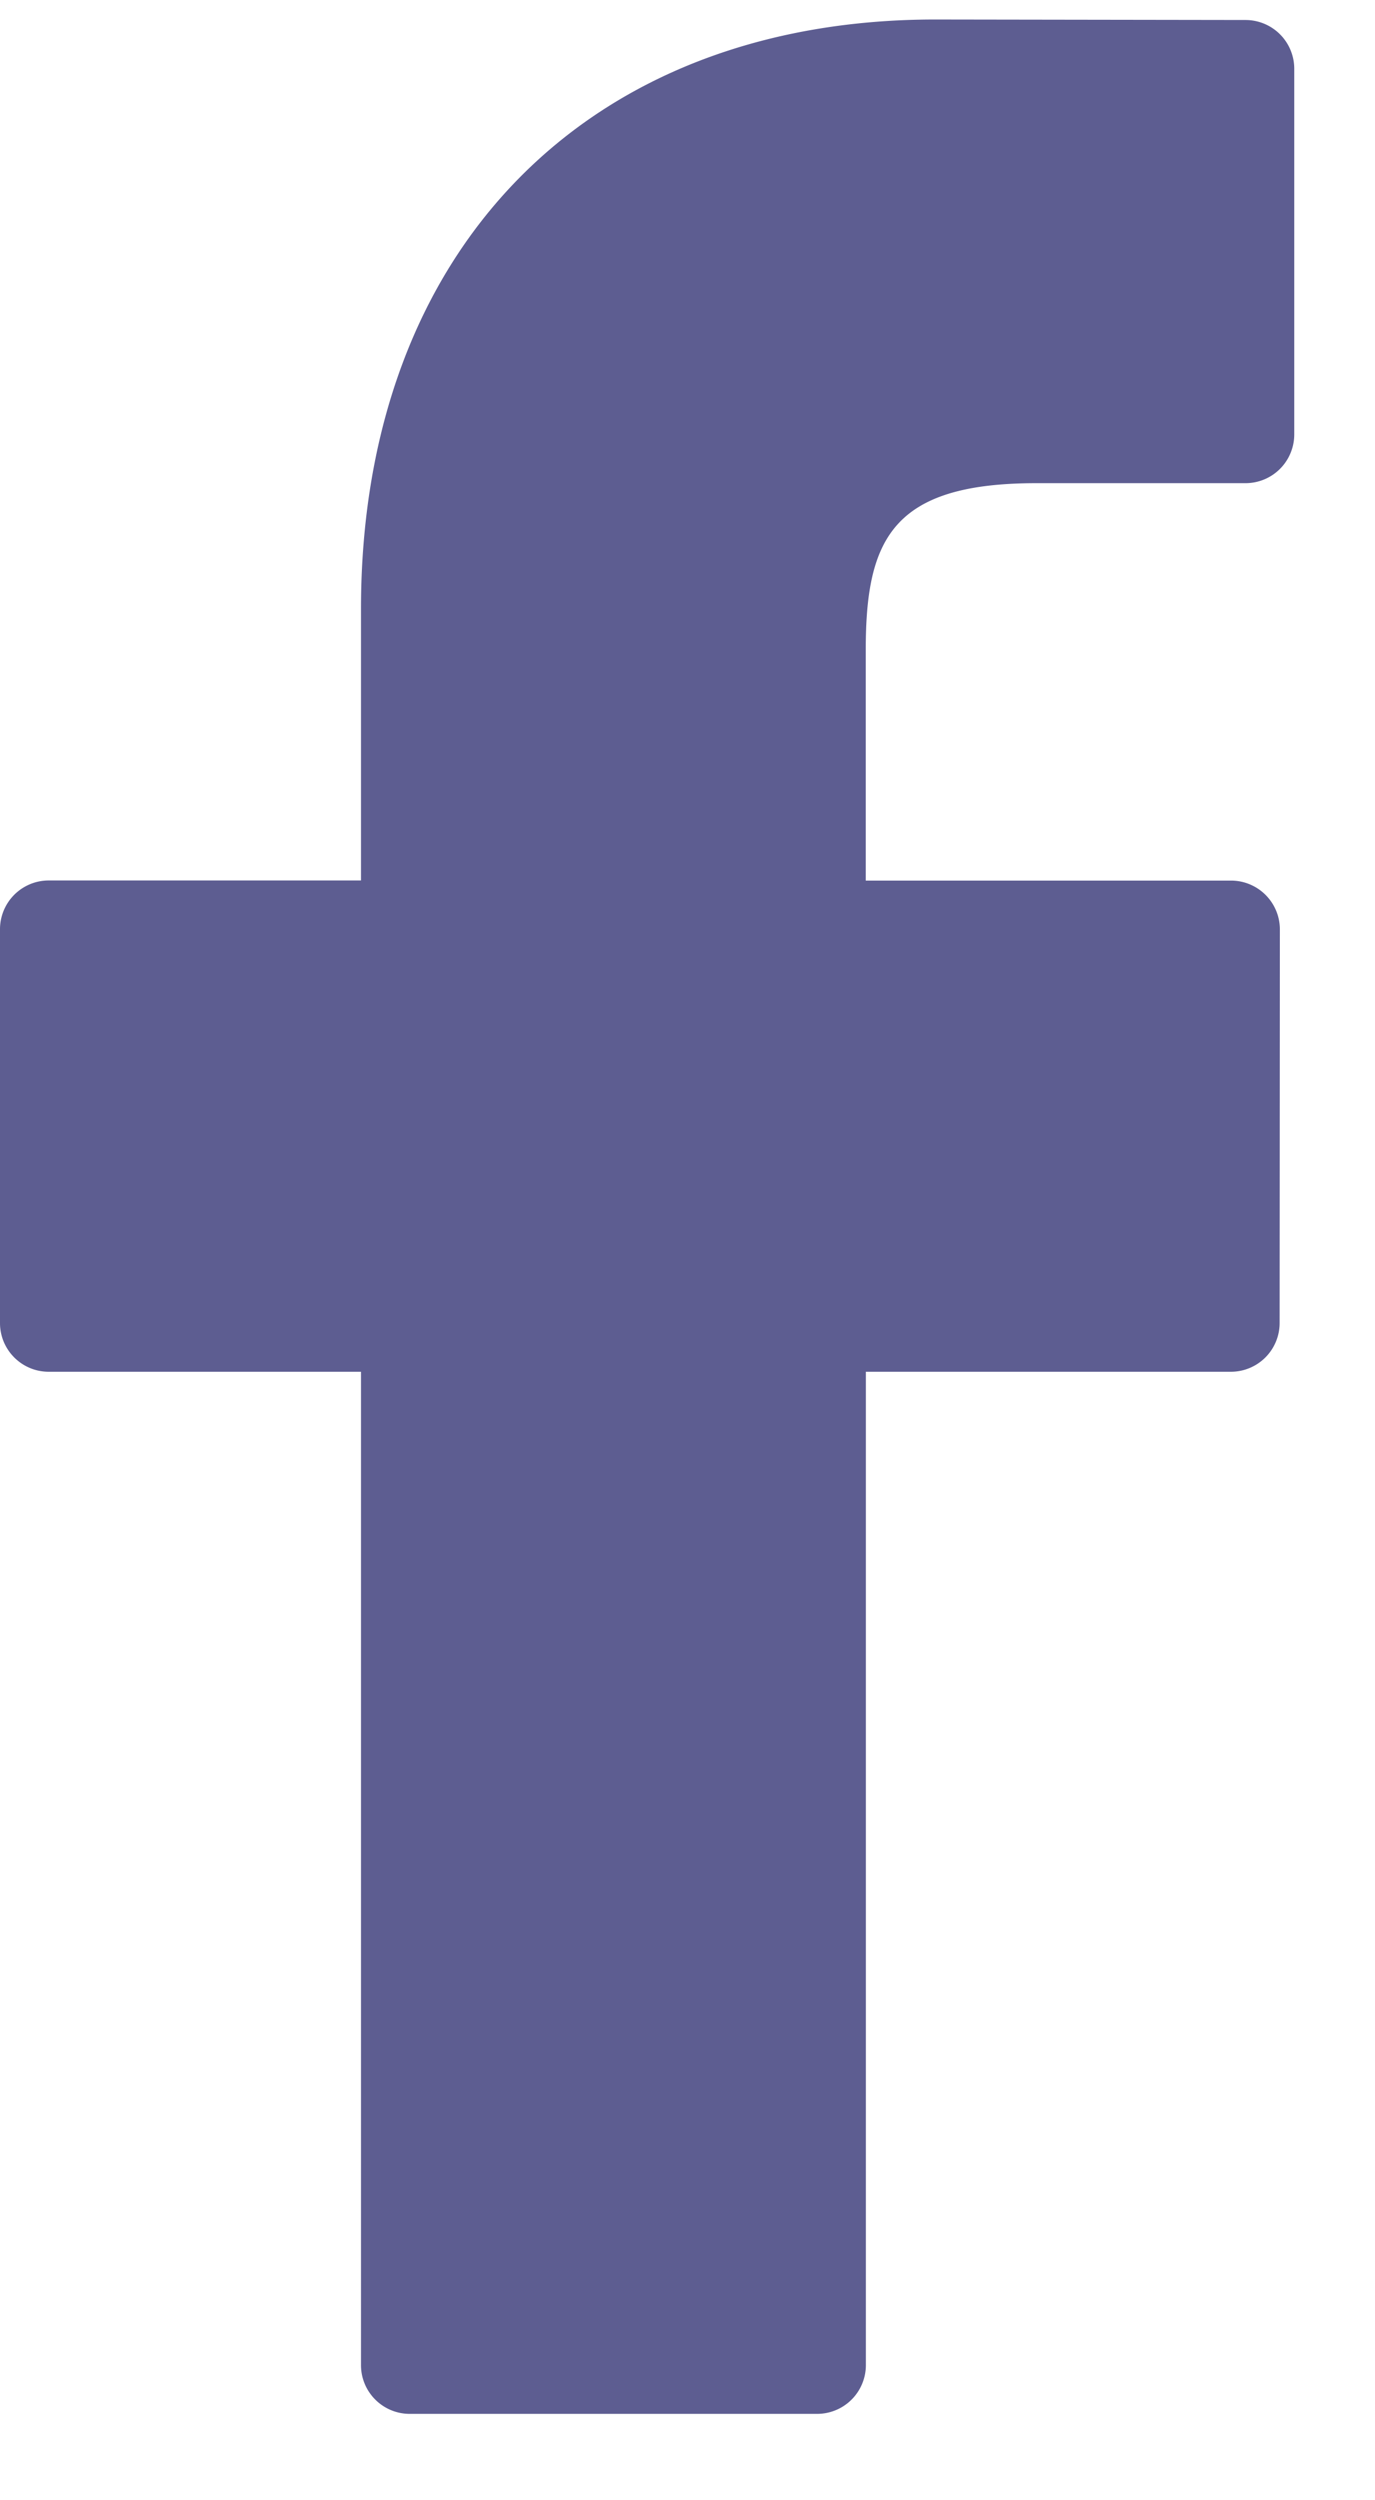 <svg xmlns="http://www.w3.org/2000/svg" width="11" height="20" viewBox="0 0 11 20"><g><g><path fill="#5d5d91" d="M9.965.16L7.482.156c-2.79 0-4.594 1.85-4.594 4.714v2.173H.39A.39.39 0 0 0 0 7.434v3.149c0 .216.175.39.39.39h2.498v7.946c0 .216.175.39.39.39h3.259a.39.39 0 0 0 .39-.39v-7.946h2.92a.39.39 0 0 0 .39-.39l.002-3.149a.391.391 0 0 0-.39-.39H6.926V5.2c0-.886.211-1.335 1.365-1.335h1.673a.39.39 0 0 0 .39-.391V.55a.39.39 0 0 0-.39-.39z"/></g></g></svg>